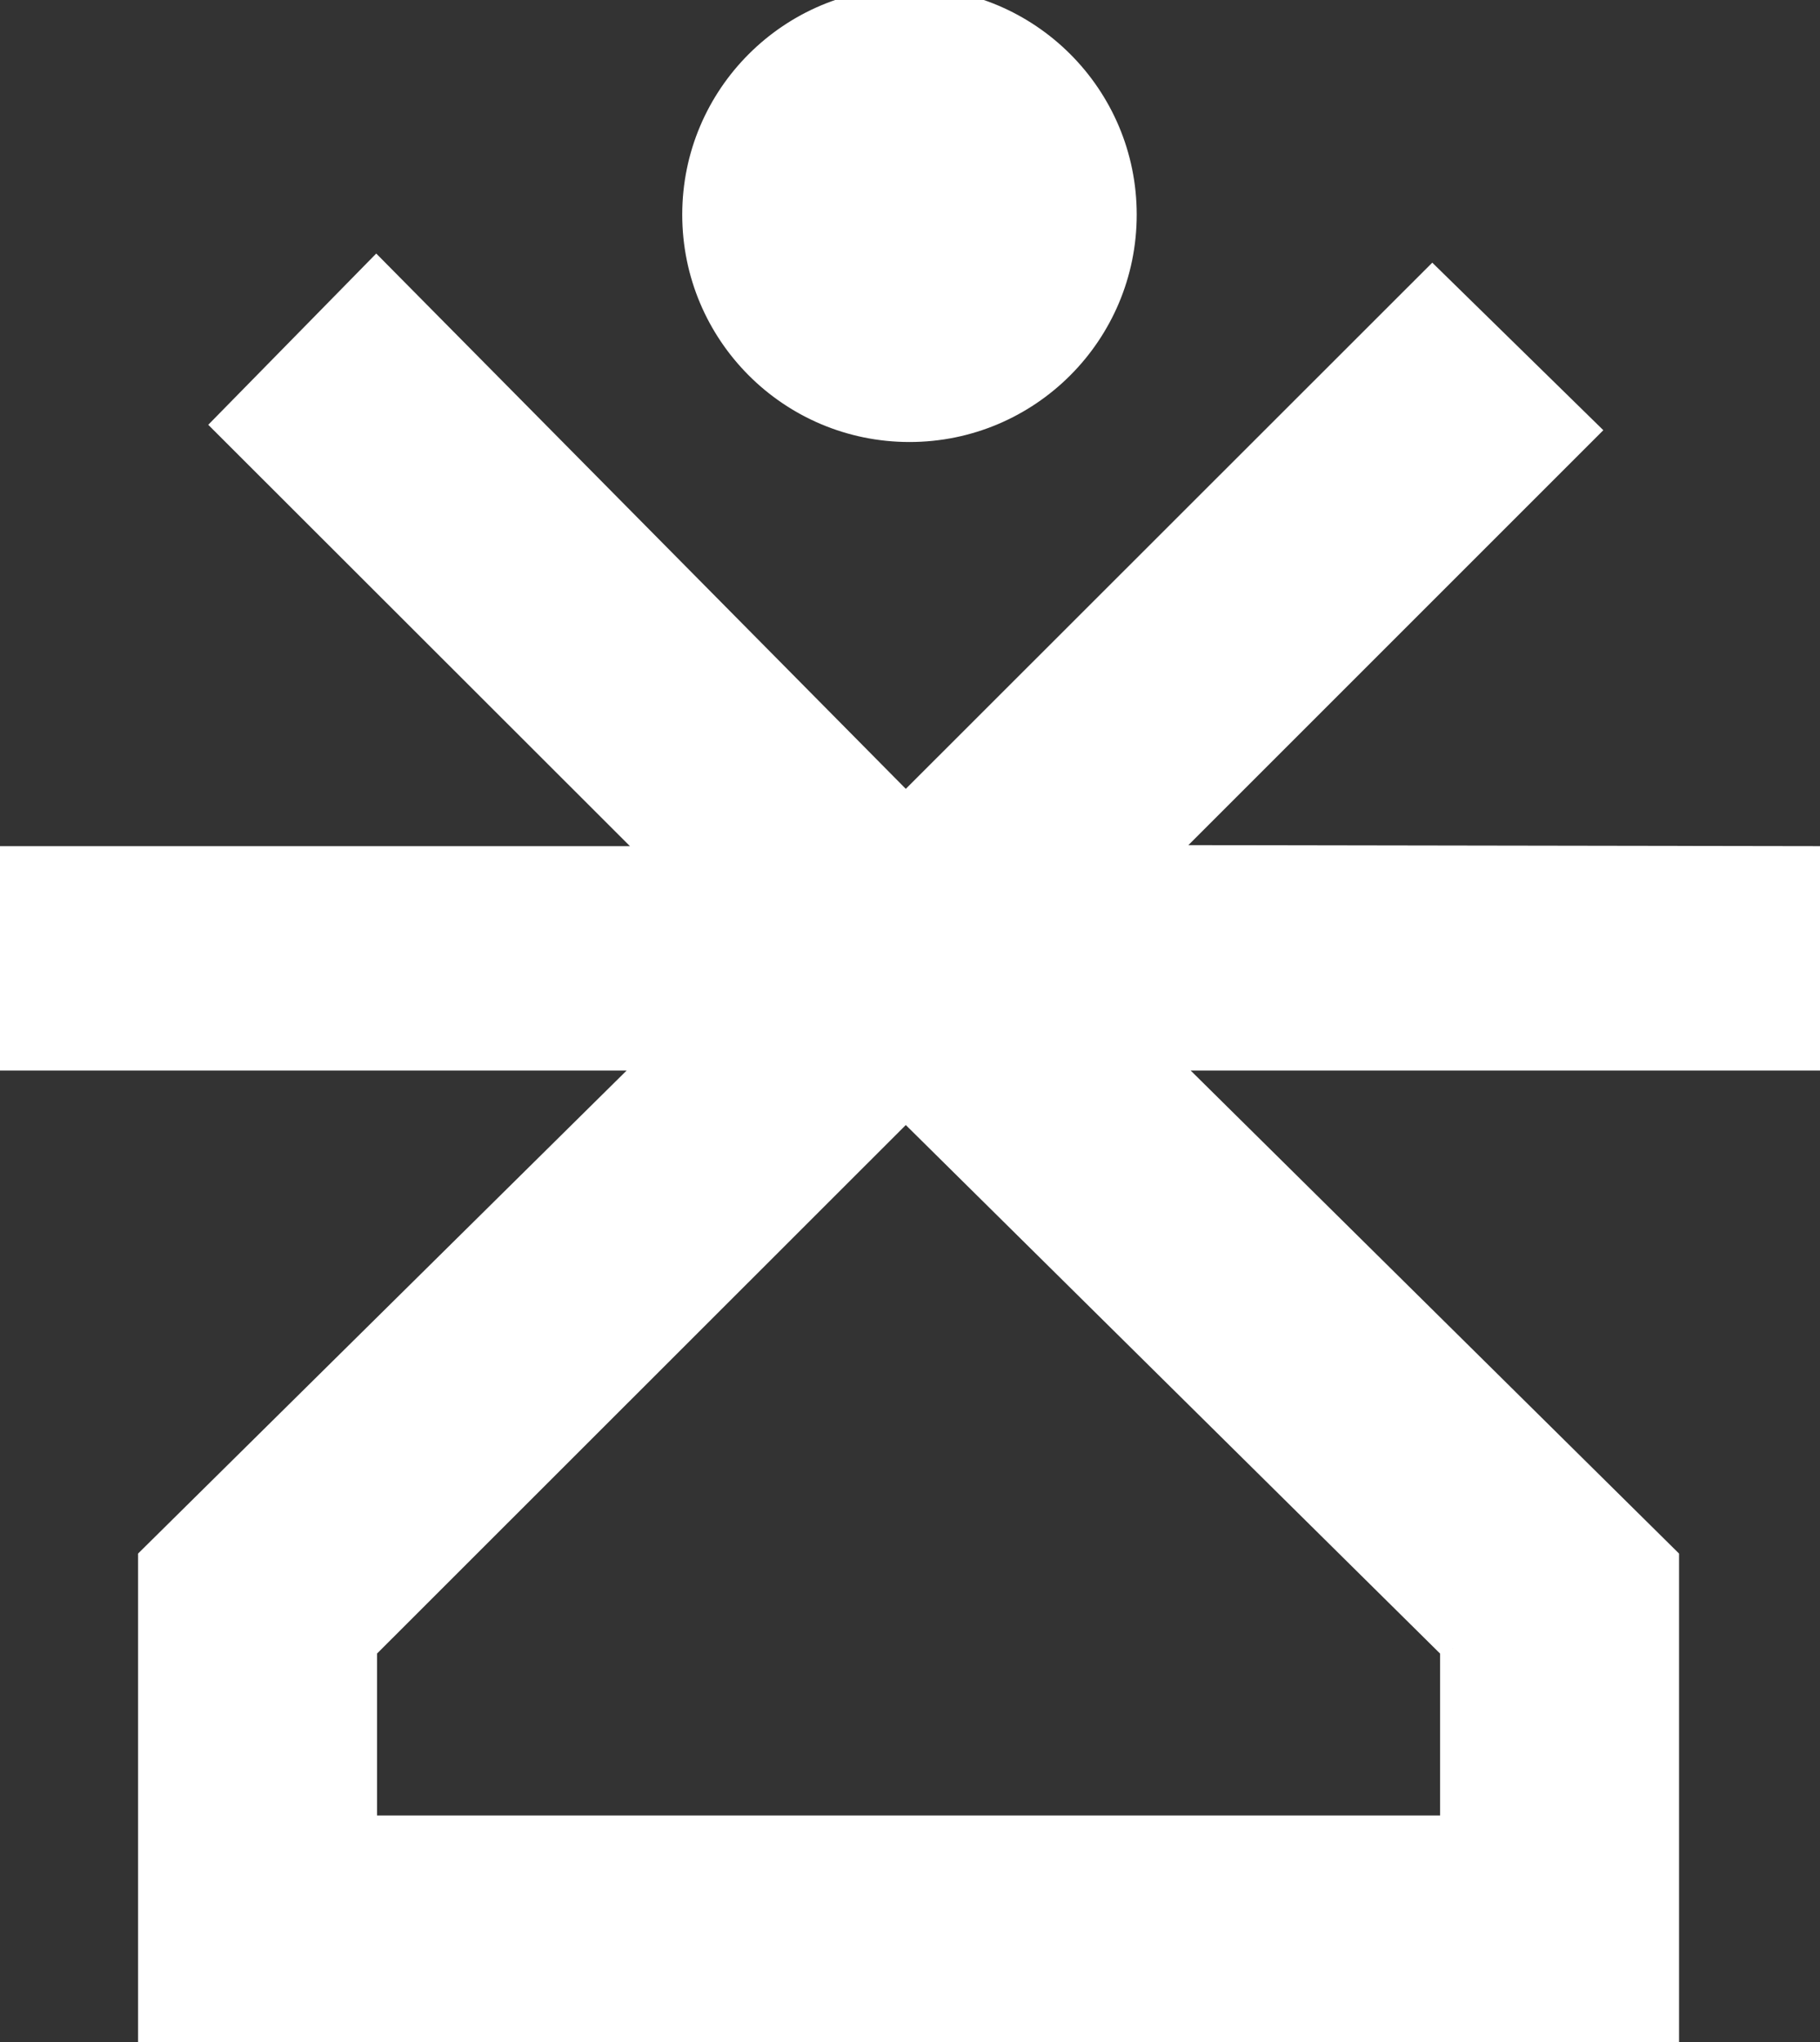 <?xml version="1.0" encoding="utf-8"?>
<!-- Generator: Adobe Illustrator 16.0.4, SVG Export Plug-In . SVG Version: 6.00 Build 0)  -->
<!DOCTYPE svg PUBLIC "-//W3C//DTD SVG 1.1//EN" "http://www.w3.org/Graphics/SVG/1.1/DTD/svg11.dtd">
<svg version="1.1" id="Layer_1" xmlns="http://www.w3.org/2000/svg" xmlns:xlink="http://www.w3.org/1999/xlink" x="0px" y="0px"
	 width="73.188px" height="82.117px" viewBox="0 0 73.188 82.117" enable-background="new 0 0 73.188 82.117" xml:space="preserve">
<rect x="0" y="0" width="73.188" height="82.117" fill="#333333" stroke="none"/>
<path fill="#FFFFFF" stroke="#FFFFFF" stroke-miterlimit="10" d="M45.211,8.631c0,4.779-3.868,8.644-8.637,8.644
	c-4.771,0-8.639-3.865-8.639-8.644c0-4.77,3.868-8.631,8.639-8.631C41.343,0,45.211,3.861,45.211,8.631"/>
<path fill="#FFFFFF" stroke="#FFFFFF" stroke-miterlimit="10" d="M58.411,66.289v7.217H14.662v-7.217l21.761-21.752L58.411,66.289
	 M73.187,34.527l-26.604-0.043l17.181-17.18l-6.164-6.038L36.423,32.432L15.131,10.908l-6.053,6.171L26.54,34.527H0v8.023h26.416
	L6.052,62.684v19.434H67.02V62.684L46.663,42.55h26.522L73.187,34.527L73.187,34.527z"/>
</svg>
